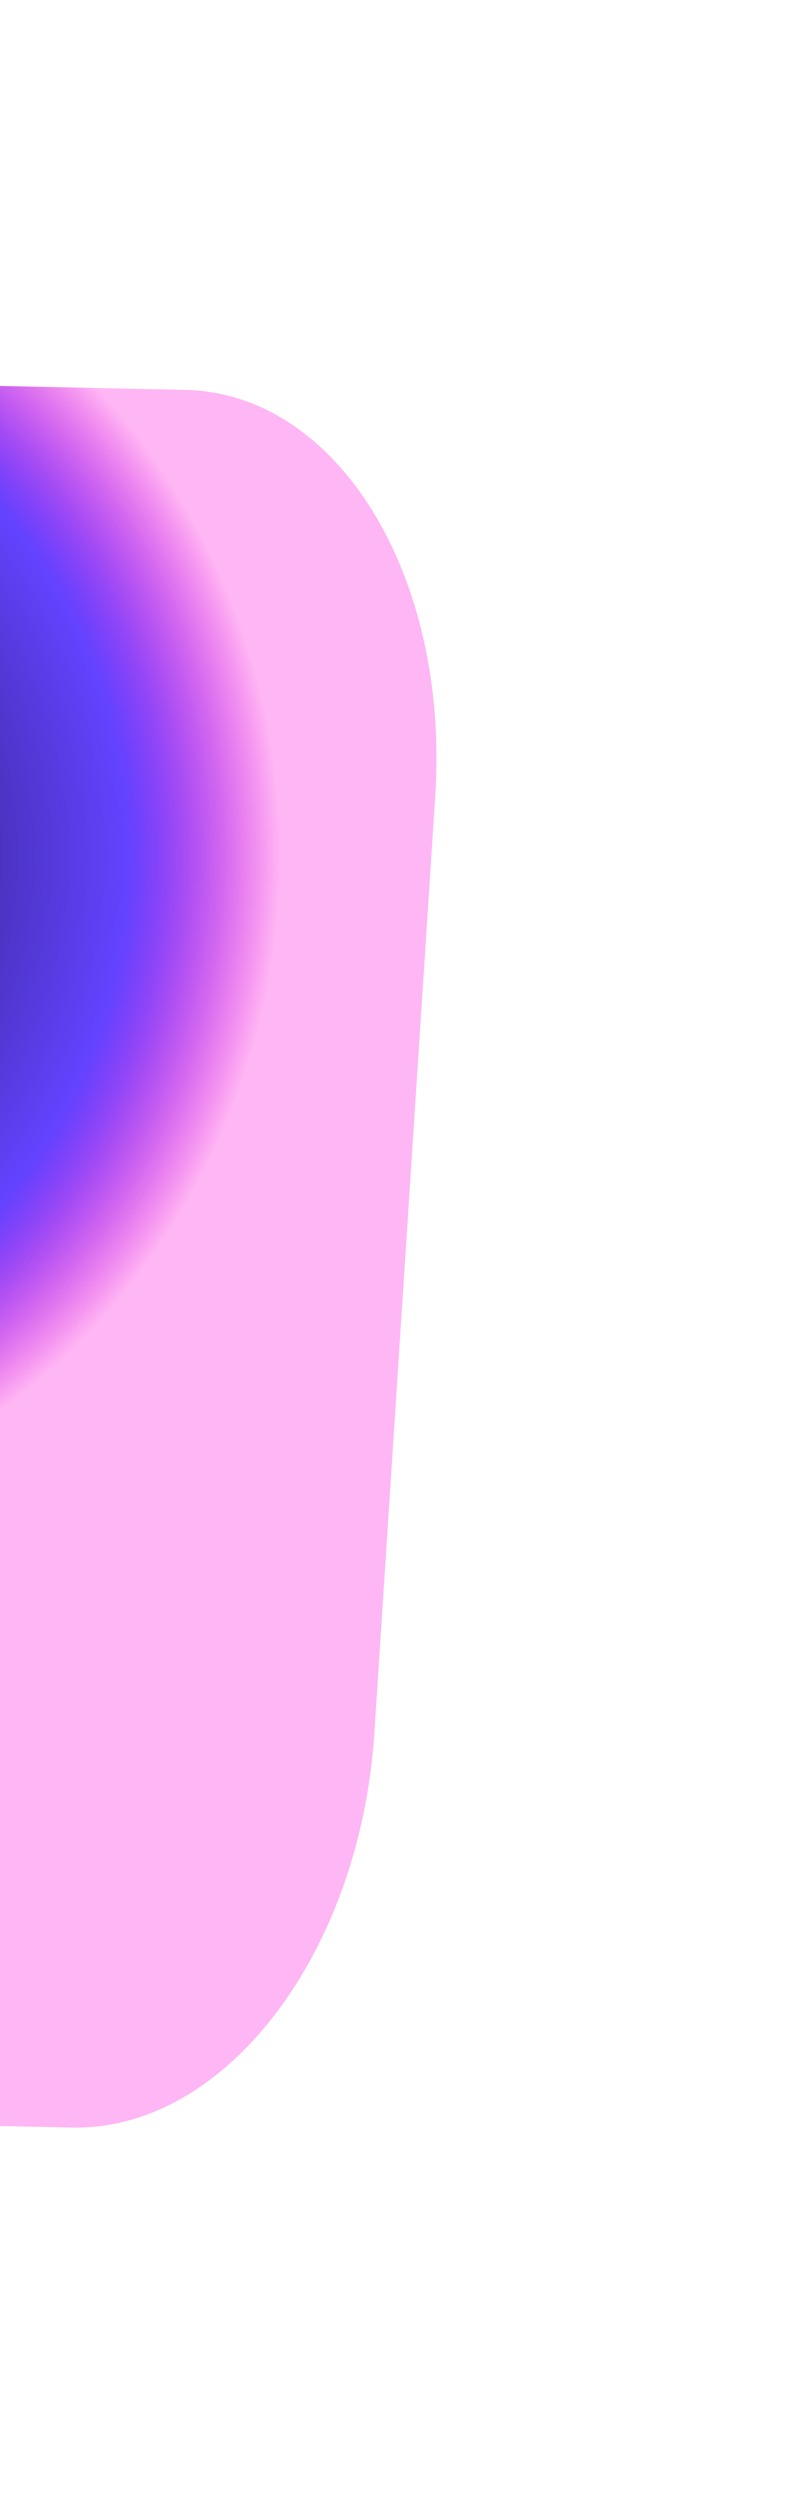 <svg width="263" height="811" viewBox="0 0 263 811" fill="none" xmlns="http://www.w3.org/2000/svg">
<g style="mix-blend-mode:screen" filter="url(#filter0_f_1463_6201)">
<path style="mix-blend-mode:screen" d="M141.315 258.281C145.984 186.535 109.623 127.525 60.105 126.477L-171.223 121.592C-220.742 120.544 -264.669 177.861 -269.337 249.607L-289.105 553.472C-293.773 625.218 -257.413 684.229 -207.894 685.275L23.434 690.16C72.955 691.206 116.878 633.893 121.548 562.141L141.315 258.281Z" fill="url(#paint0_radial_1463_6201)"/>
<path style="mix-blend-mode:screen" d="M141.315 258.281C145.984 186.535 109.623 127.525 60.105 126.477L-171.223 121.592C-220.742 120.544 -264.669 177.861 -269.337 249.607L-289.105 553.472C-293.773 625.218 -257.413 684.229 -207.894 685.275L23.434 690.16C72.955 691.206 116.878 633.893 121.548 562.141L141.315 258.281Z" fill="url(#paint1_radial_1463_6201)"/>
</g>
<defs>
<filter id="filter0_f_1463_6201" x="-410.154" y="0.932" width="672.519" height="809.888" filterUnits="userSpaceOnUse" color-interpolation-filters="sRGB">
<feFlood flood-opacity="0" result="BackgroundImageFix"/>
<feBlend mode="normal" in="SourceGraphic" in2="BackgroundImageFix" result="shape"/>
<feGaussianBlur stdDeviation="60.323" result="effect1_foregroundBlur_1463_6201"/>
</filter>
<radialGradient id="paint0_radial_1463_6201" cx="0" cy="0" r="1" gradientUnits="userSpaceOnUse" gradientTransform="translate(-131.4 278.497) rotate(54.62) scale(221.713 225.947)">
<stop stop-color="#F234A3"/>
<stop offset="0"/>
<stop offset="0.778" stop-color="#6343FF"/>
<stop offset="1" stop-color="#FF2CDF" stop-opacity="0.19"/>
</radialGradient>
<radialGradient id="paint1_radial_1463_6201" cx="0" cy="0" r="1" gradientUnits="userSpaceOnUse" gradientTransform="translate(-131.4 278.497) rotate(54.62) scale(221.713 225.947)">
<stop stop-color="#F234A3"/>
<stop offset="0"/>
<stop offset="0.778" stop-color="#6343FF"/>
<stop offset="1" stop-color="#FF2CDF" stop-opacity="0.19"/>
</radialGradient>
</defs>
</svg>

